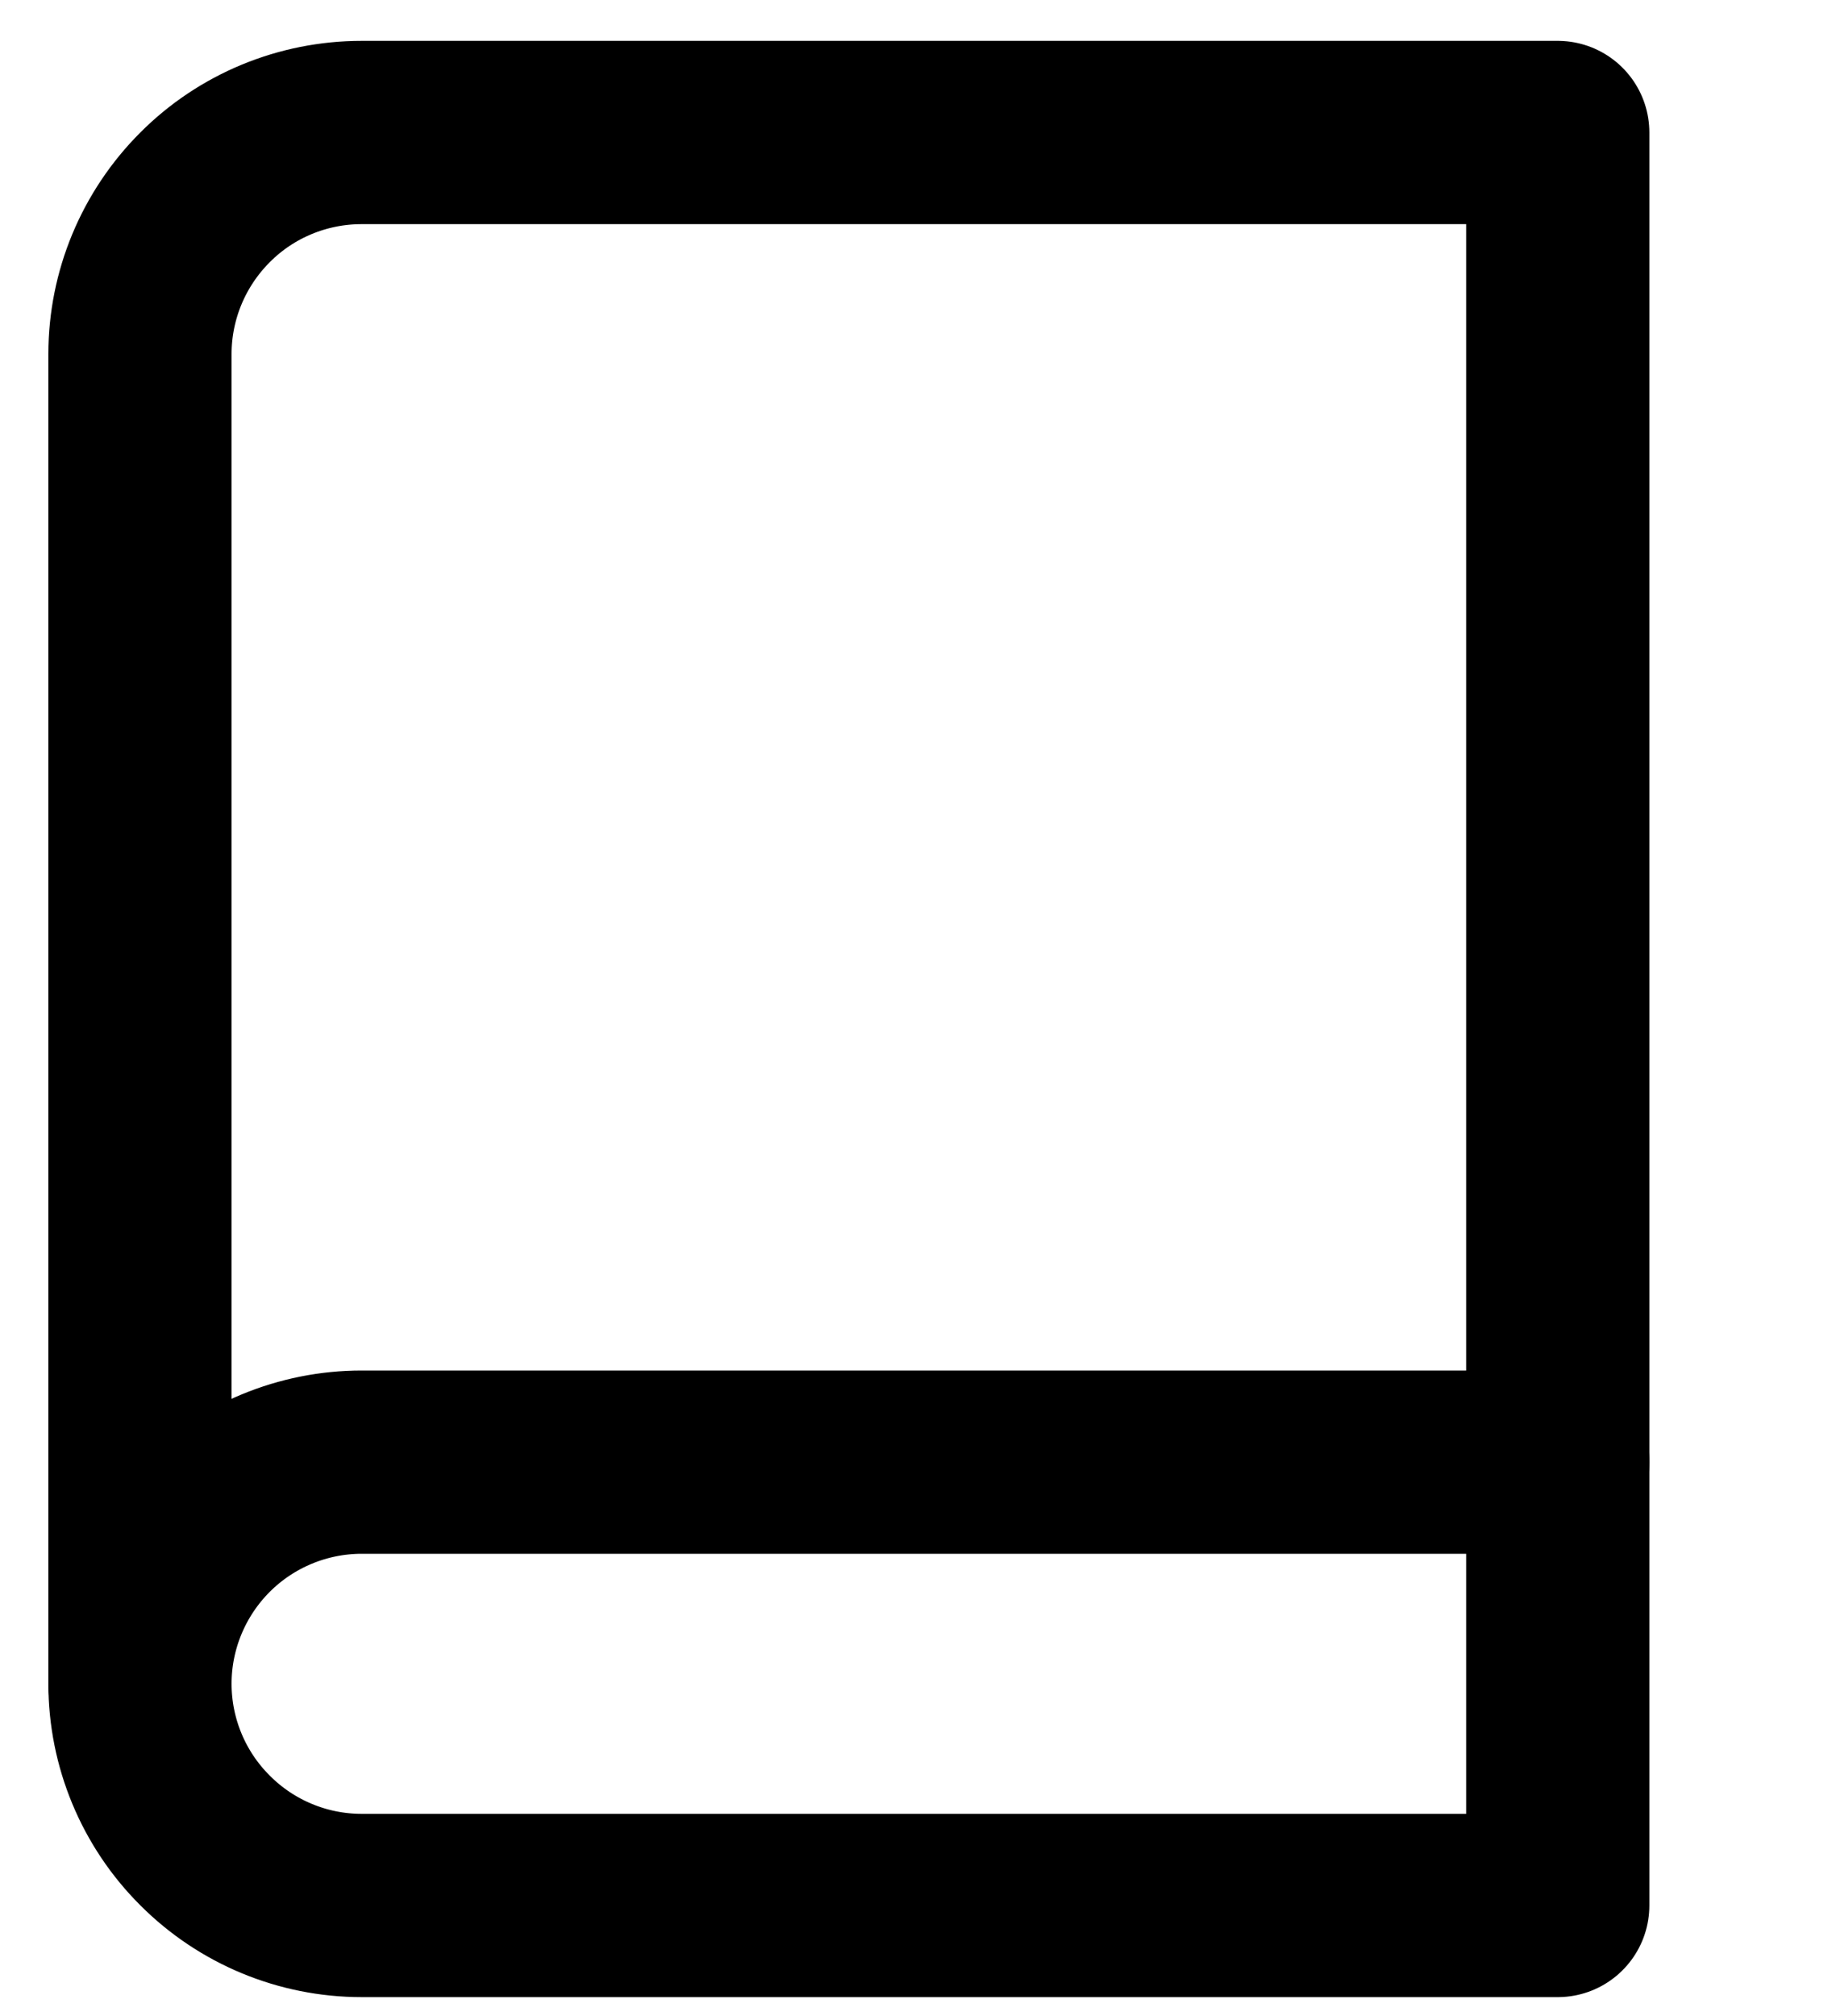 <svg width="10" height="11" viewBox="0 0 10 11" fill="none" xmlns="http://www.w3.org/2000/svg">
<path d="M0.764 9.187C0.764 8.867 0.892 8.559 1.119 8.332C1.345 8.106 1.653 7.978 1.974 7.978H8.503" stroke="black" stroke-linecap="round" stroke-linejoin="round"/>
<path d="M1.974 0.723H8.503V10.397H1.974C1.653 10.397 1.345 10.269 1.119 10.042C0.892 9.816 0.764 9.508 0.764 9.187V1.932C0.764 1.611 0.892 1.304 1.119 1.077C1.345 0.85 1.653 0.723 1.974 0.723Z" stroke="black" stroke-linecap="round" stroke-linejoin="round"/>
</svg>

